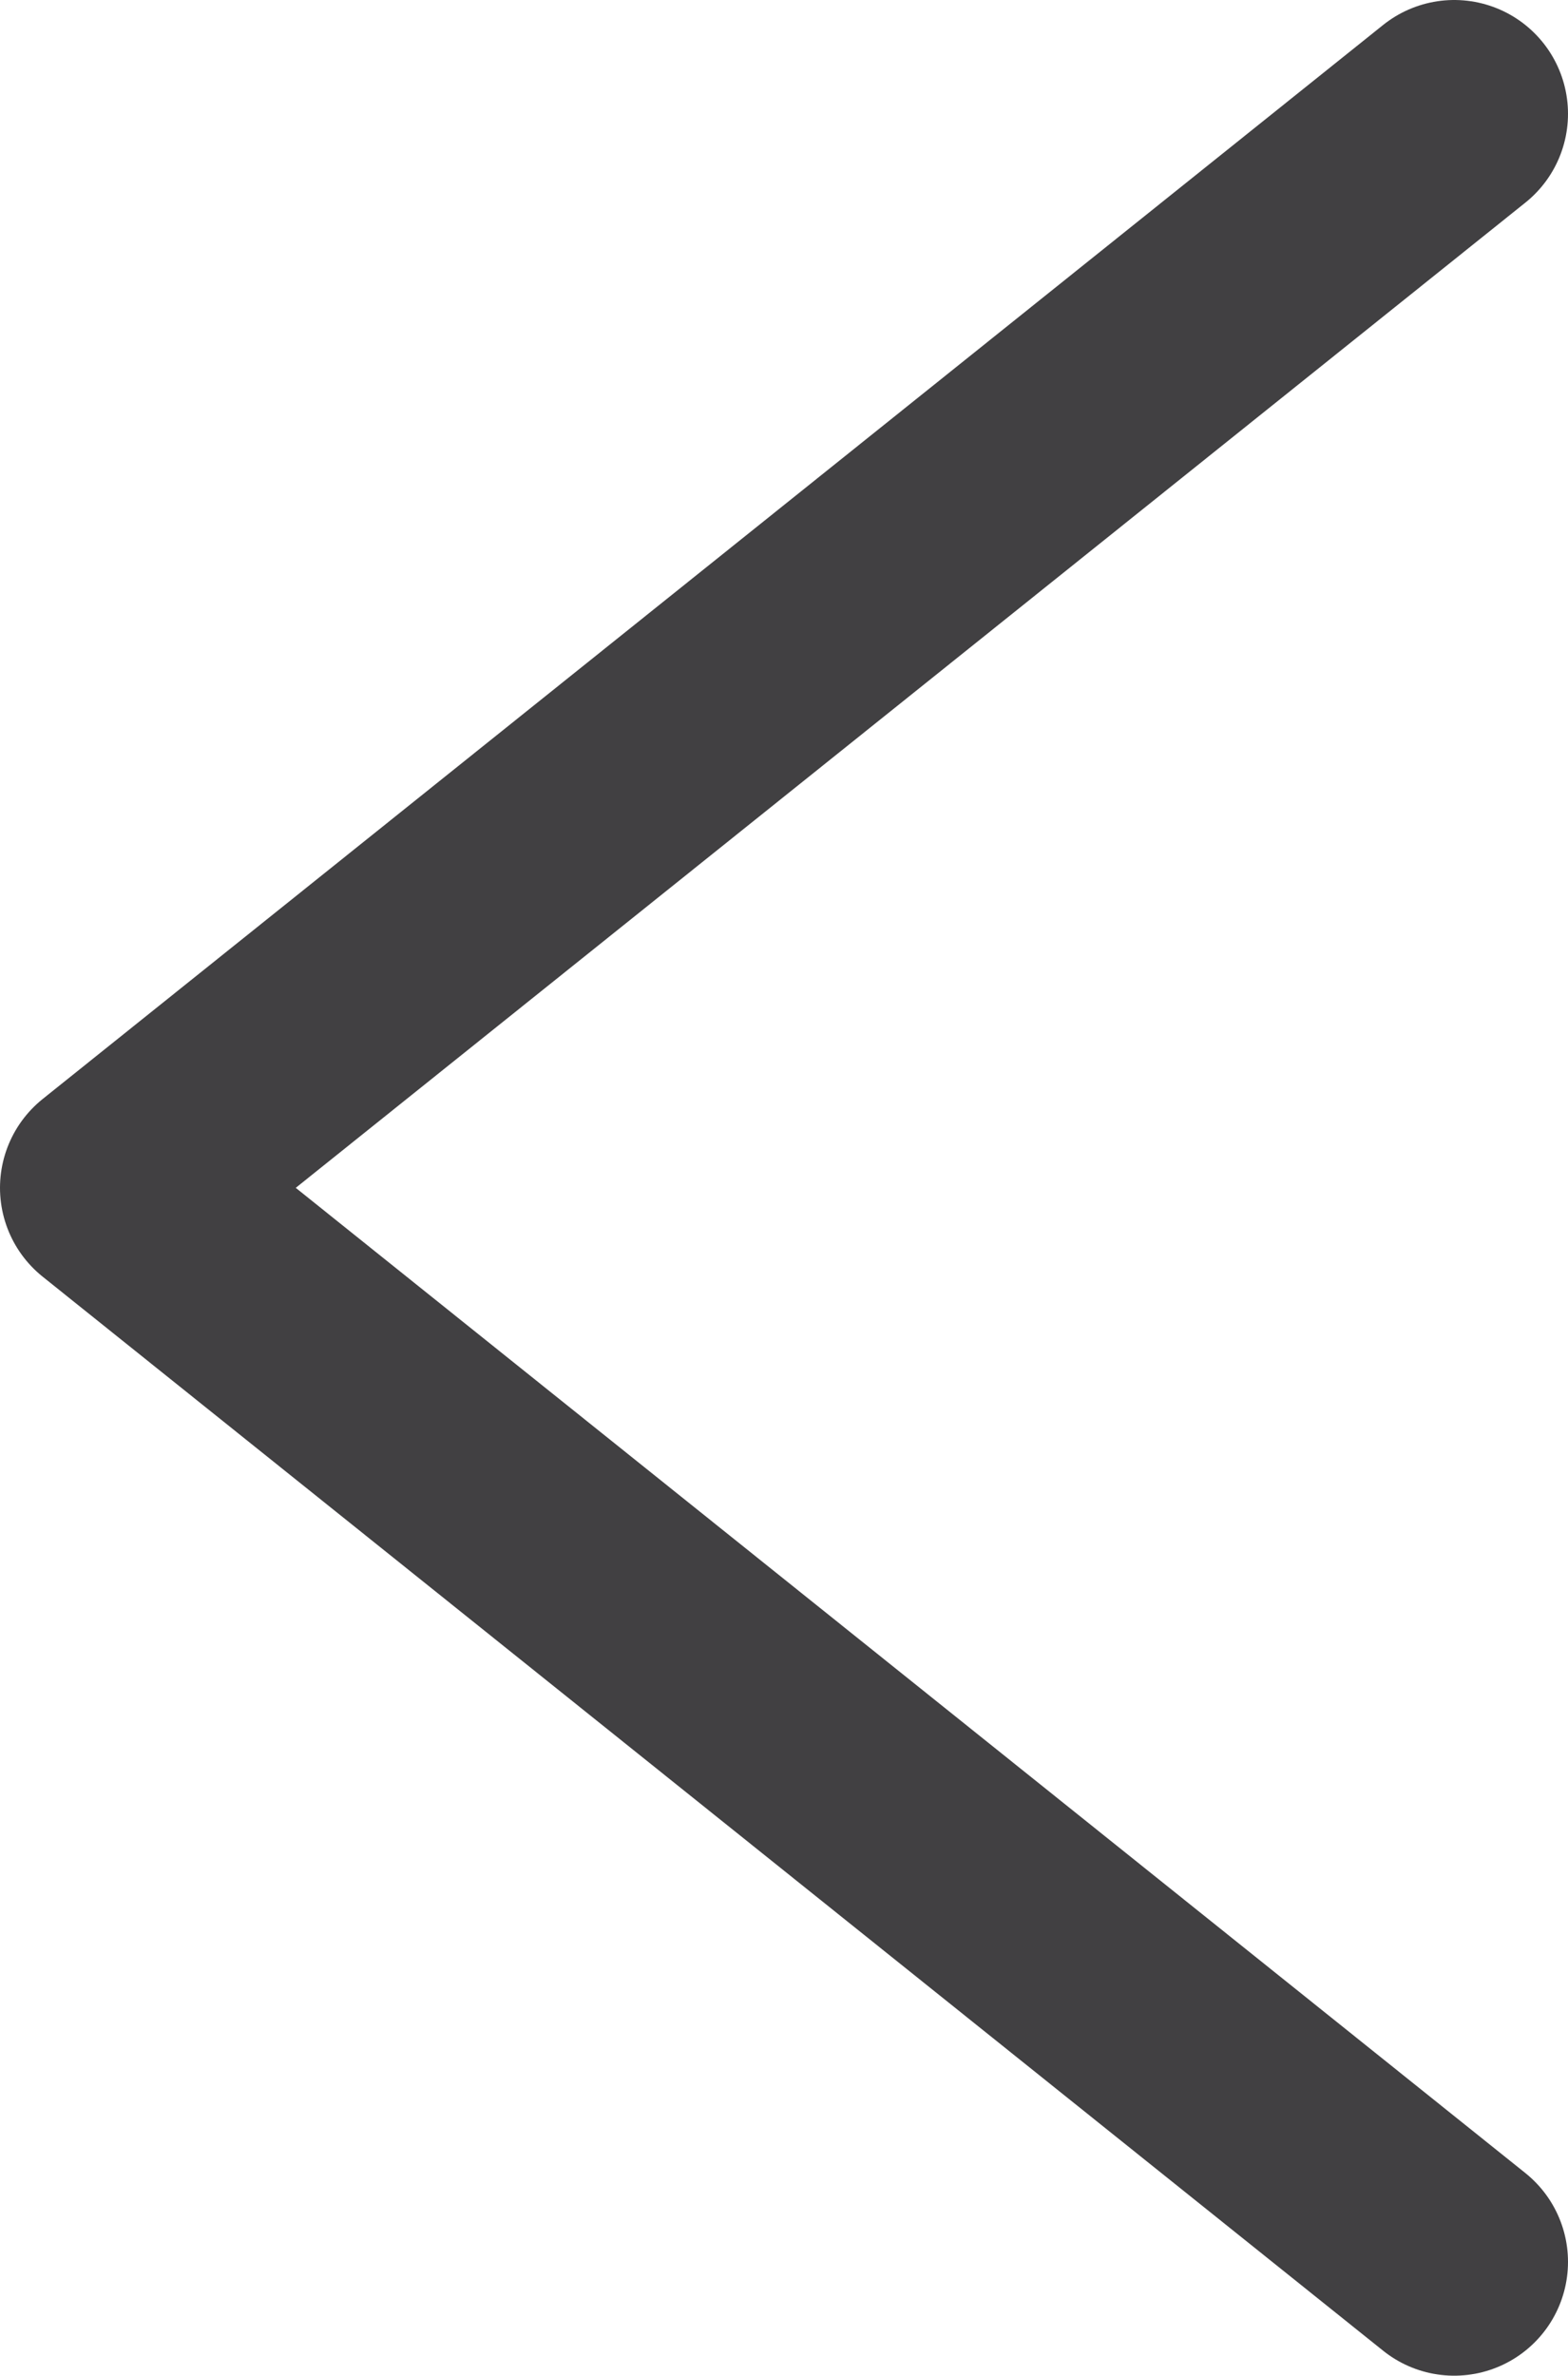 <svg xmlns="http://www.w3.org/2000/svg" viewBox="0 0 55.13 83.5"><defs><style>.cls-1{fill:none;stroke:#414042;stroke-linecap:round;stroke-linejoin:round;stroke-width:8px;}</style></defs><title>arrow-left</title><g id="Camada_2" data-name="Camada 2"><g id="PÁGINA_1" data-name="PÁGINA 1"><polygon class="cls-1" points="4 41.75 51.13 79.5 4 41.75 51.13 4 4 41.75"/></g></g></svg>